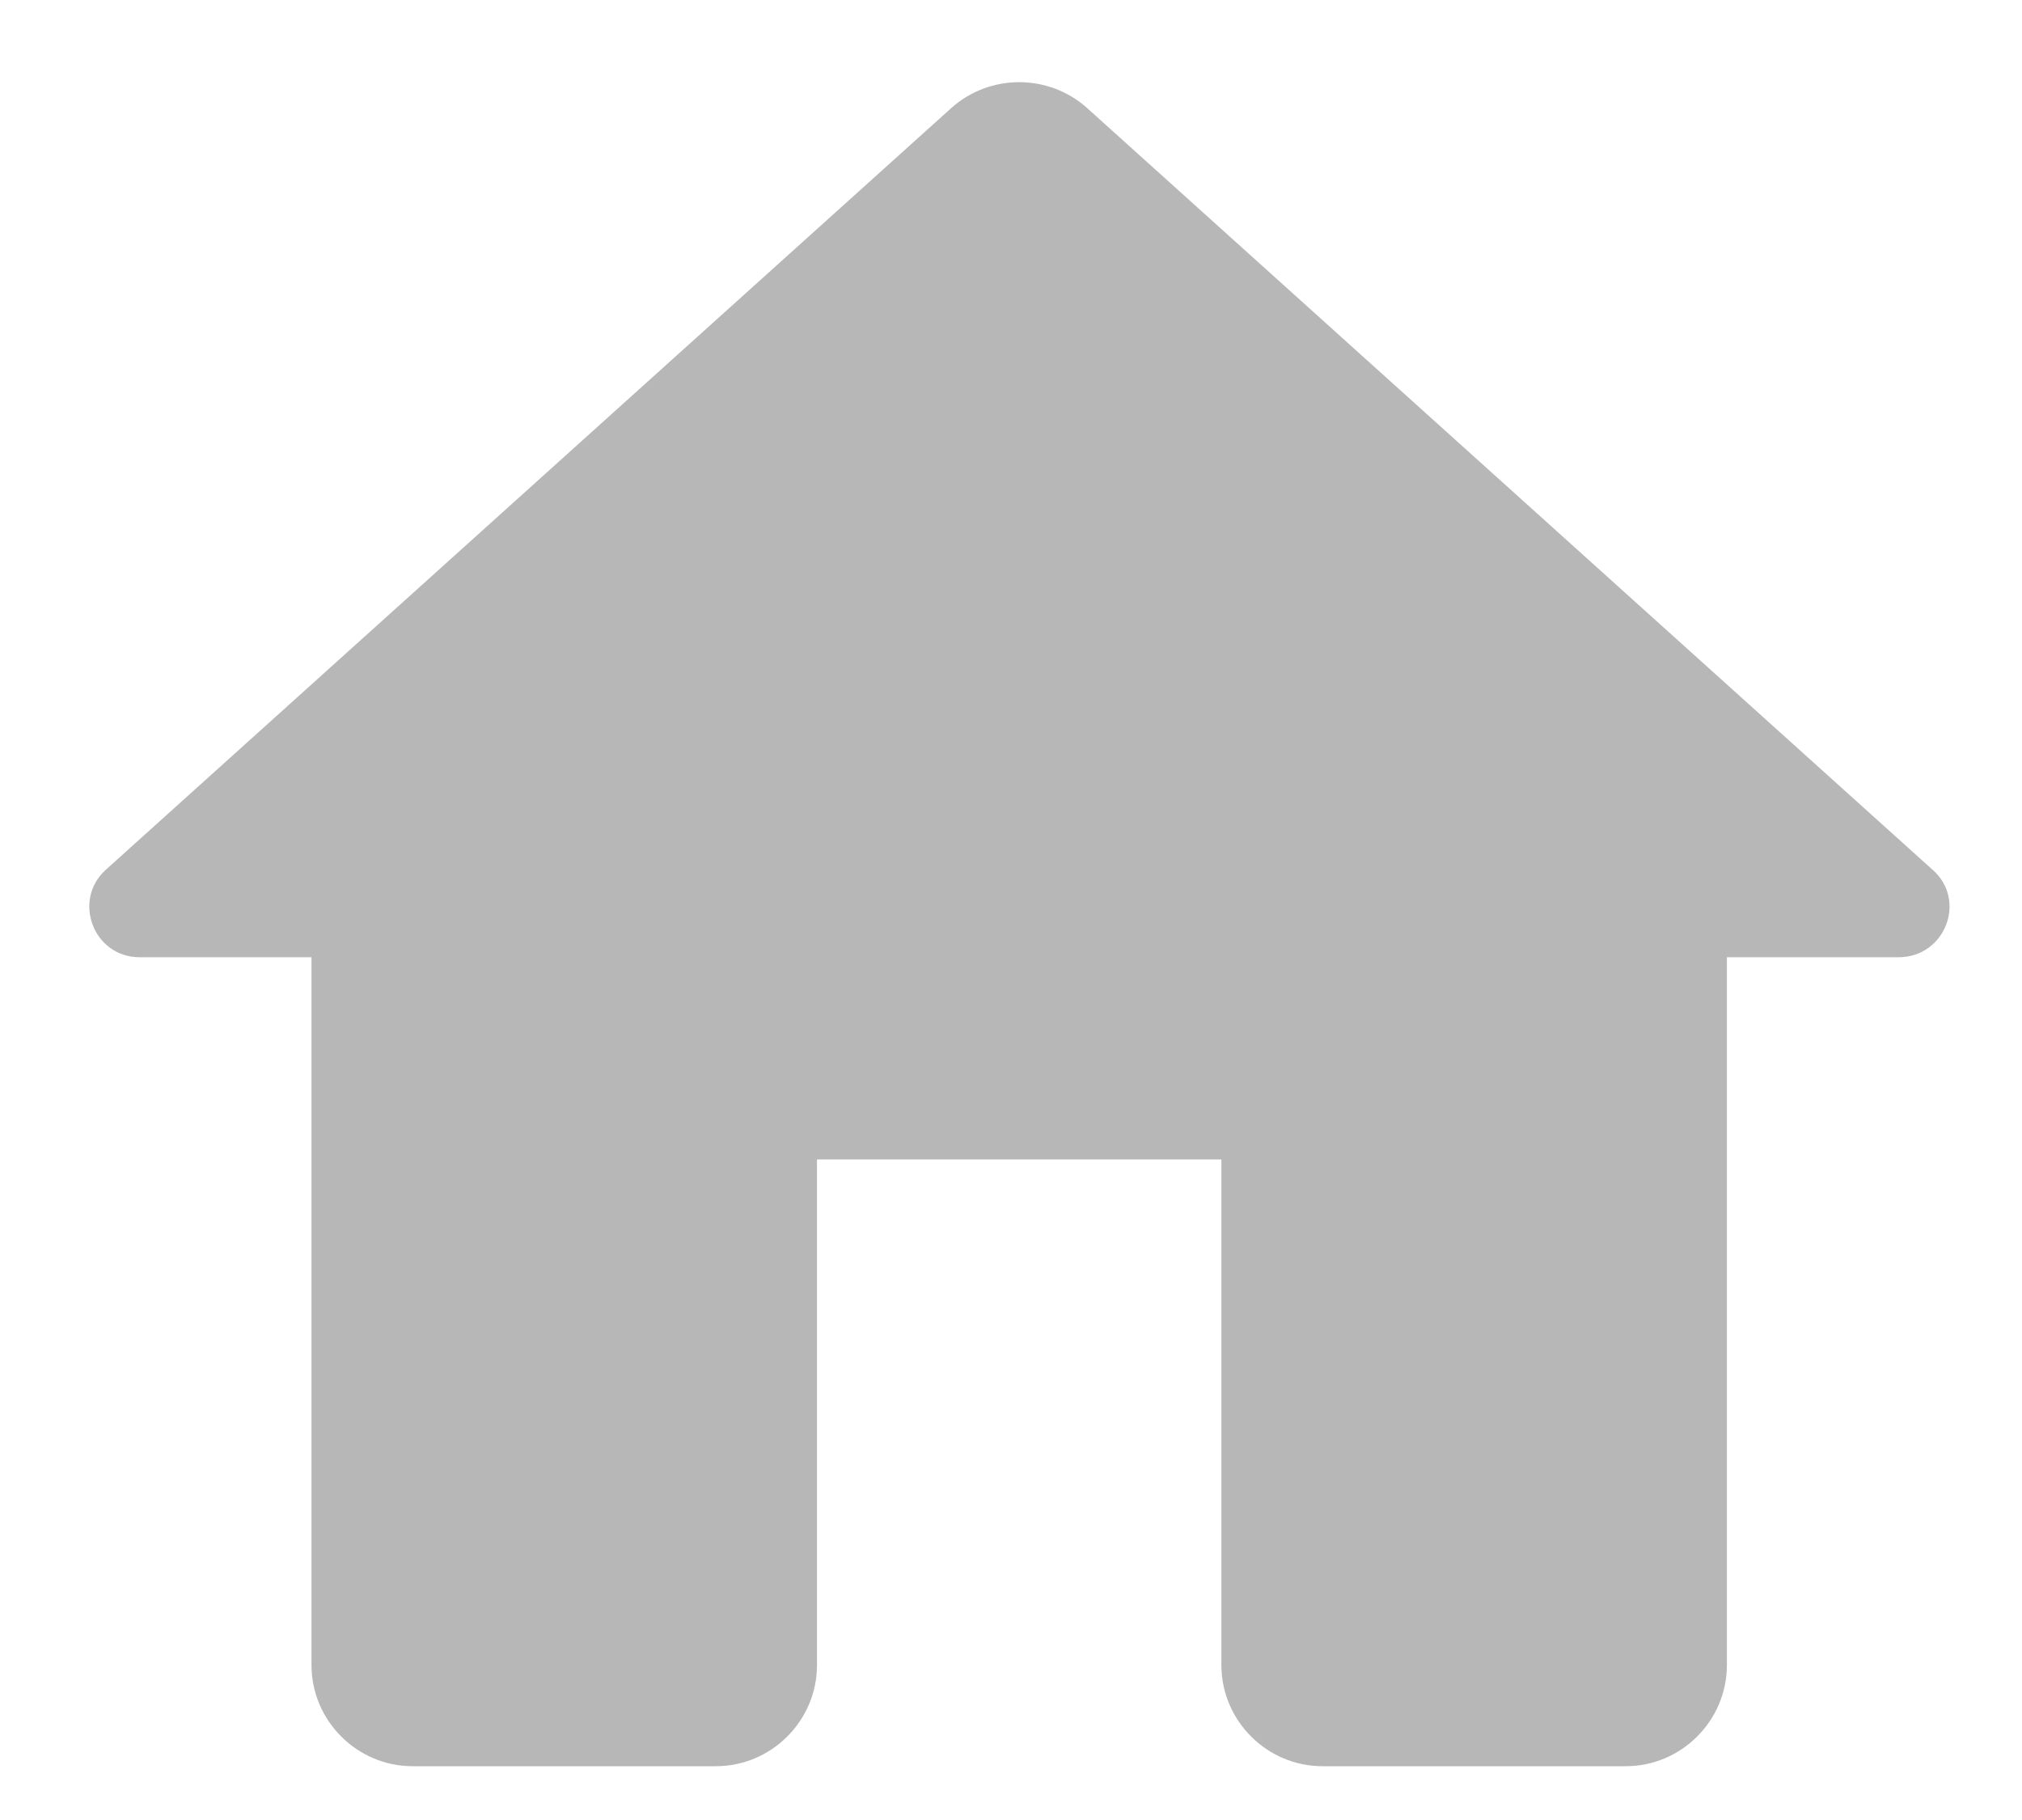 <svg width="20" height="18" viewBox="0 0 20 18" fill="none" xmlns="http://www.w3.org/2000/svg">
<path d="M8.081 16.468V11.467H12.081V16.468C12.081 17.017 12.531 17.468 13.081 17.468H16.081C16.631 17.468 17.081 17.017 17.081 16.468V9.467H18.781C19.241 9.467 19.461 8.898 19.111 8.598L10.751 1.067C10.371 0.728 9.791 0.728 9.411 1.067L1.051 8.598C0.711 8.898 0.921 9.467 1.381 9.467H3.081V16.468C3.081 17.017 3.531 17.468 4.081 17.468H7.081C7.631 17.468 8.081 17.017 8.081 16.468Z" fill="#B7B7B7"/>
</svg>

